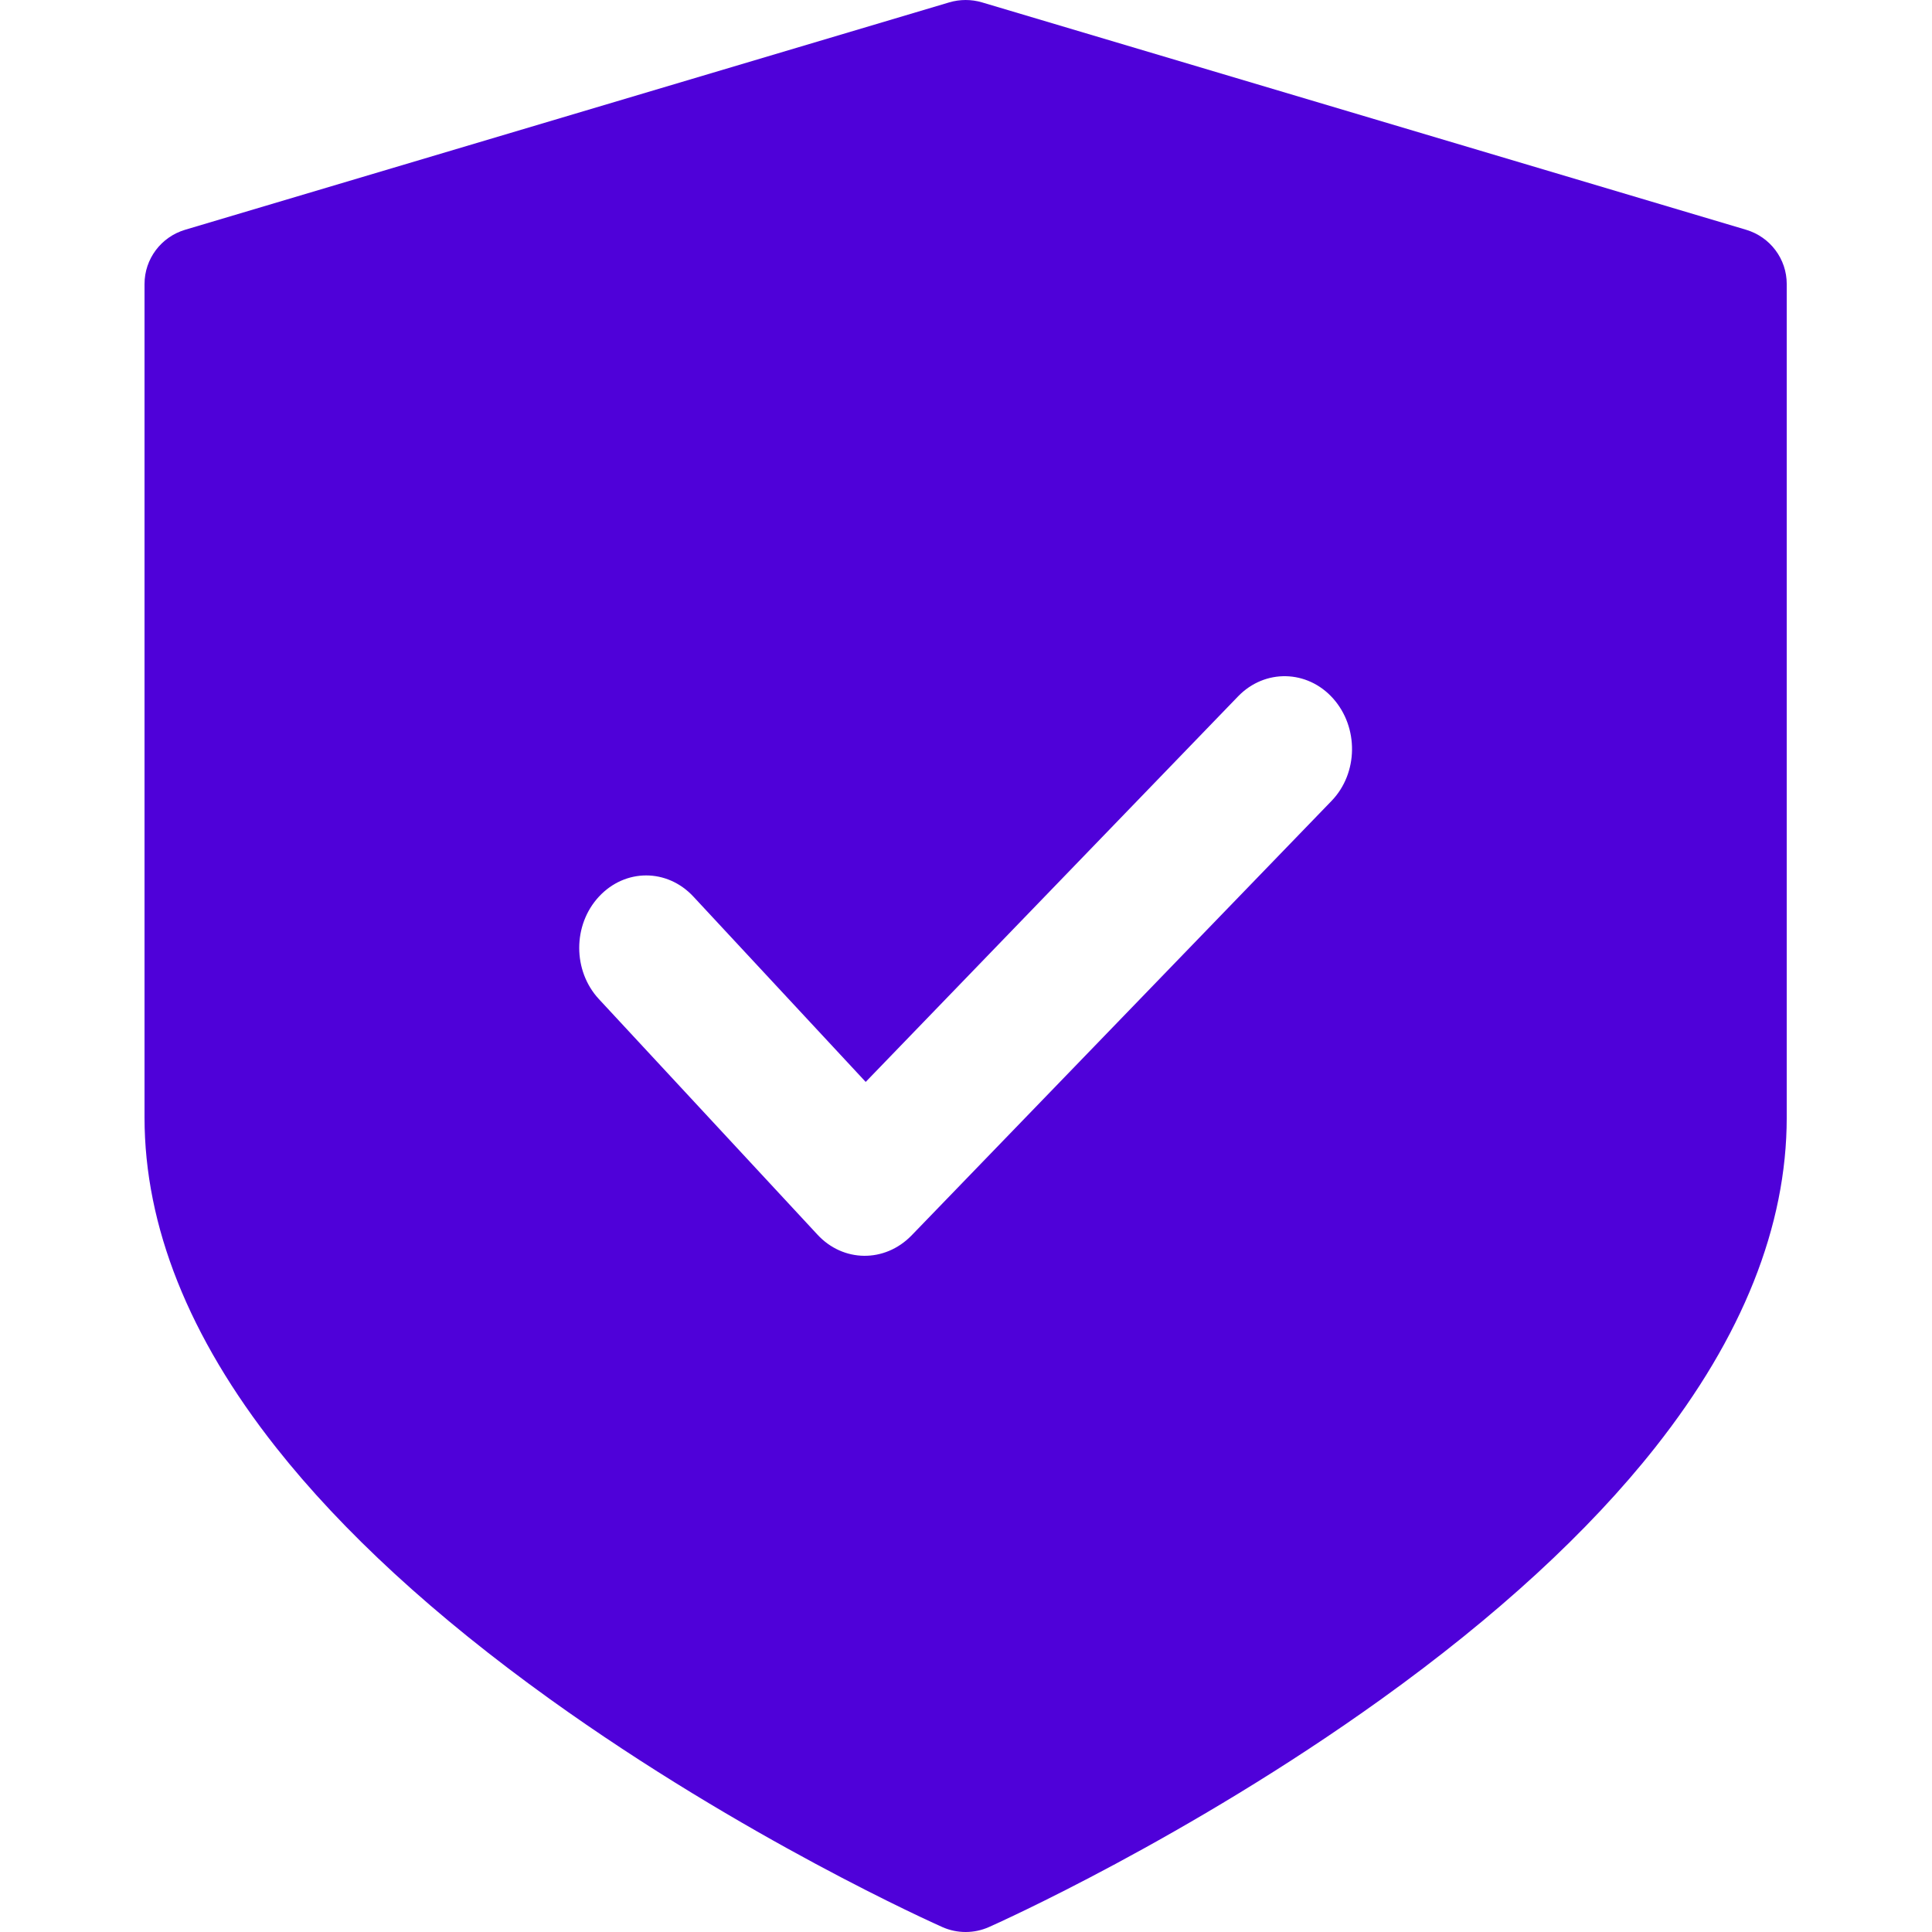 <svg width="120" height="120" viewBox="0 0 120 120" fill="none" xmlns="http://www.w3.org/2000/svg">
<path fill-rule="evenodd" clip-rule="evenodd" d="M60.996 0.148L108.451 14.27C109.95 14.716 110.977 16.084 110.977 17.637V69.414C110.977 76.149 108.228 83.043 102.807 89.904C98.667 95.145 92.939 100.407 85.783 105.545C73.761 114.177 61.923 119.472 61.425 119.693C60.965 119.898 60.471 120 59.977 120C59.483 120 58.989 119.898 58.529 119.693C58.031 119.472 46.193 114.177 34.171 105.545C27.014 100.407 21.286 95.145 17.146 89.904C11.725 83.042 8.977 76.148 8.977 69.414V17.637C8.977 16.084 10.003 14.716 11.502 14.27L58.958 0.148C59.623 -0.049 60.331 -0.049 60.996 0.148ZM82.704 49.746C84.368 48.025 84.4 45.177 82.802 43.384C81.203 41.591 78.561 41.532 76.898 43.254L53.77 67.2L43.071 55.693C41.44 53.935 38.831 53.935 37.2 55.693C35.569 57.451 35.569 60.299 37.2 62.057L50.77 76.681C52.368 78.414 54.945 78.443 56.608 76.746L82.704 49.746Z" fill="#4F01D9"/>
</svg>
